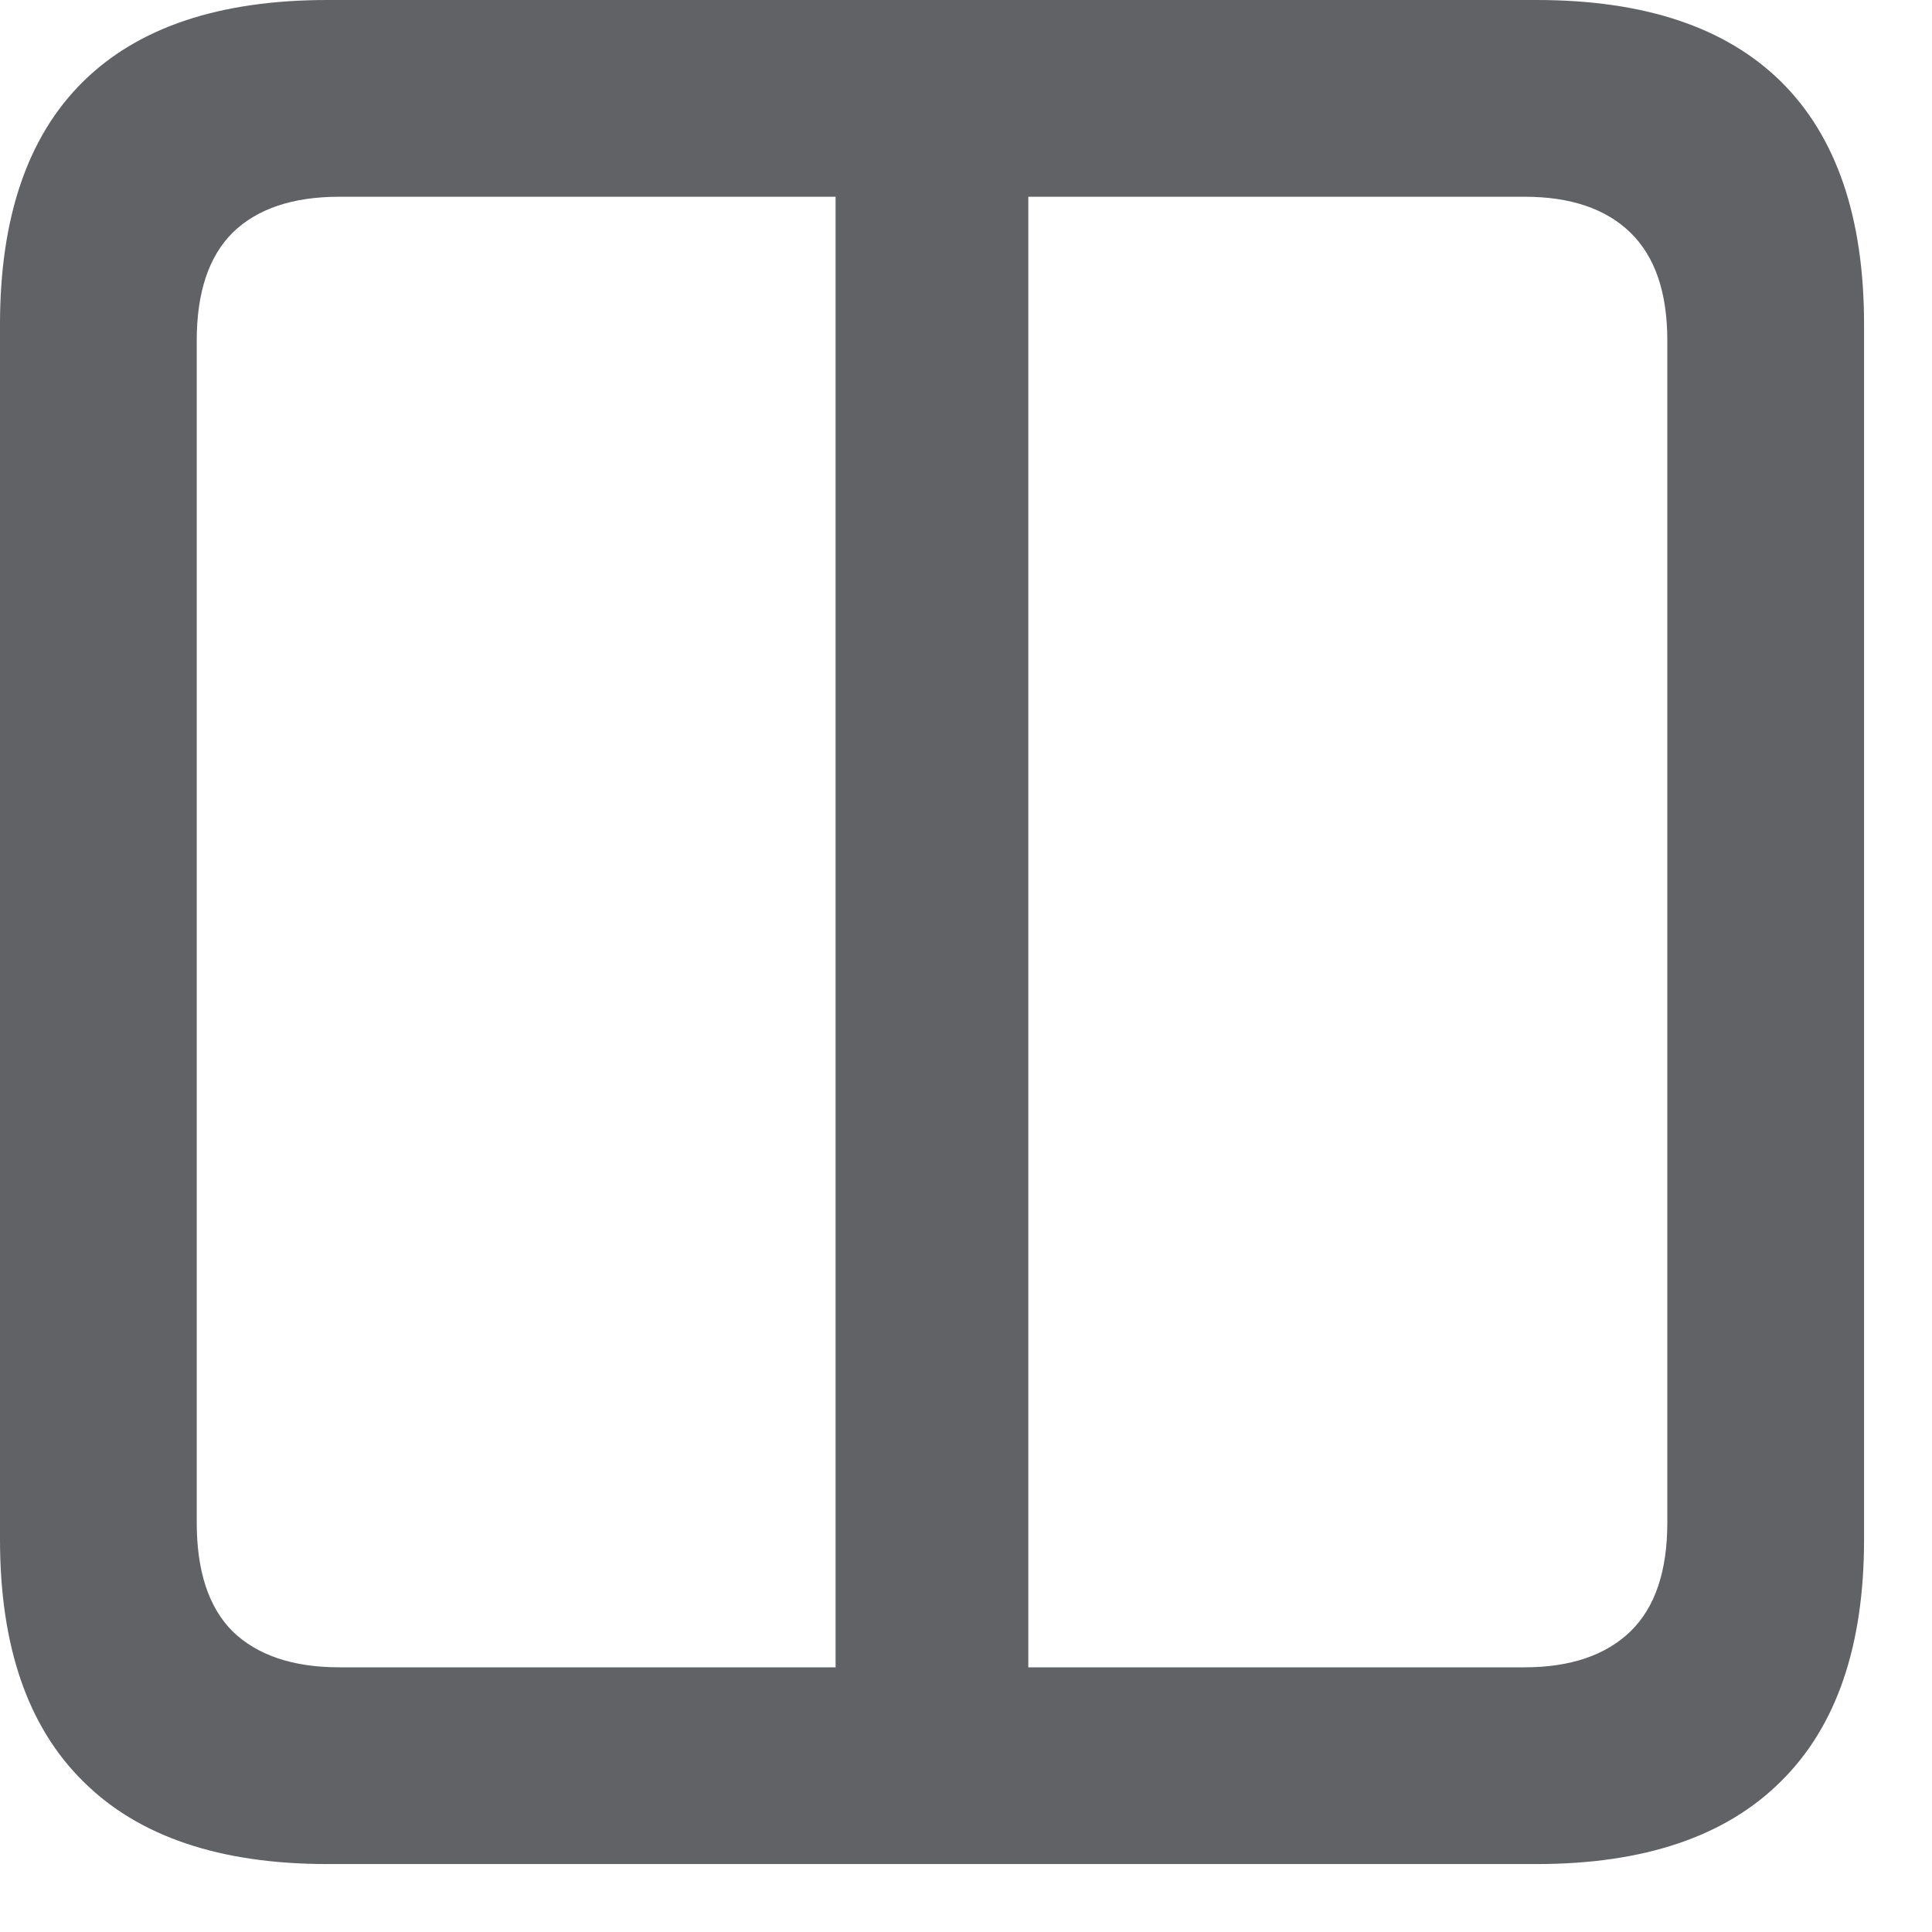 <svg width="12" height="12" viewBox="0 0 12 12" fill="none" xmlns="http://www.w3.org/2000/svg">
<path d="M5.19 10.883V0.676H6.387V10.883H5.19ZM2.034 11.578C1.364 11.578 0.858 11.406 0.515 11.063C0.172 10.724 0 10.224 0 9.562V2.015C0 1.35 0.172 0.847 0.515 0.508C0.858 0.169 1.364 0 2.034 0H9.544C10.213 0 10.72 0.169 11.063 0.508C11.406 0.847 11.578 1.35 11.578 2.015V9.562C11.578 10.224 11.406 10.724 11.063 11.063C10.72 11.406 10.213 11.578 9.544 11.578H2.034ZM2.108 10.356H9.469C9.754 10.356 9.974 10.281 10.127 10.133C10.28 9.984 10.356 9.759 10.356 9.457V2.115C10.356 1.817 10.28 1.594 10.127 1.445C9.974 1.296 9.754 1.222 9.469 1.222H2.108C1.819 1.222 1.598 1.296 1.445 1.445C1.296 1.594 1.222 1.817 1.222 2.115V9.457C1.222 9.759 1.296 9.984 1.445 10.133C1.598 10.281 1.819 10.356 2.108 10.356Z" fill="#606266"/>
</svg>
